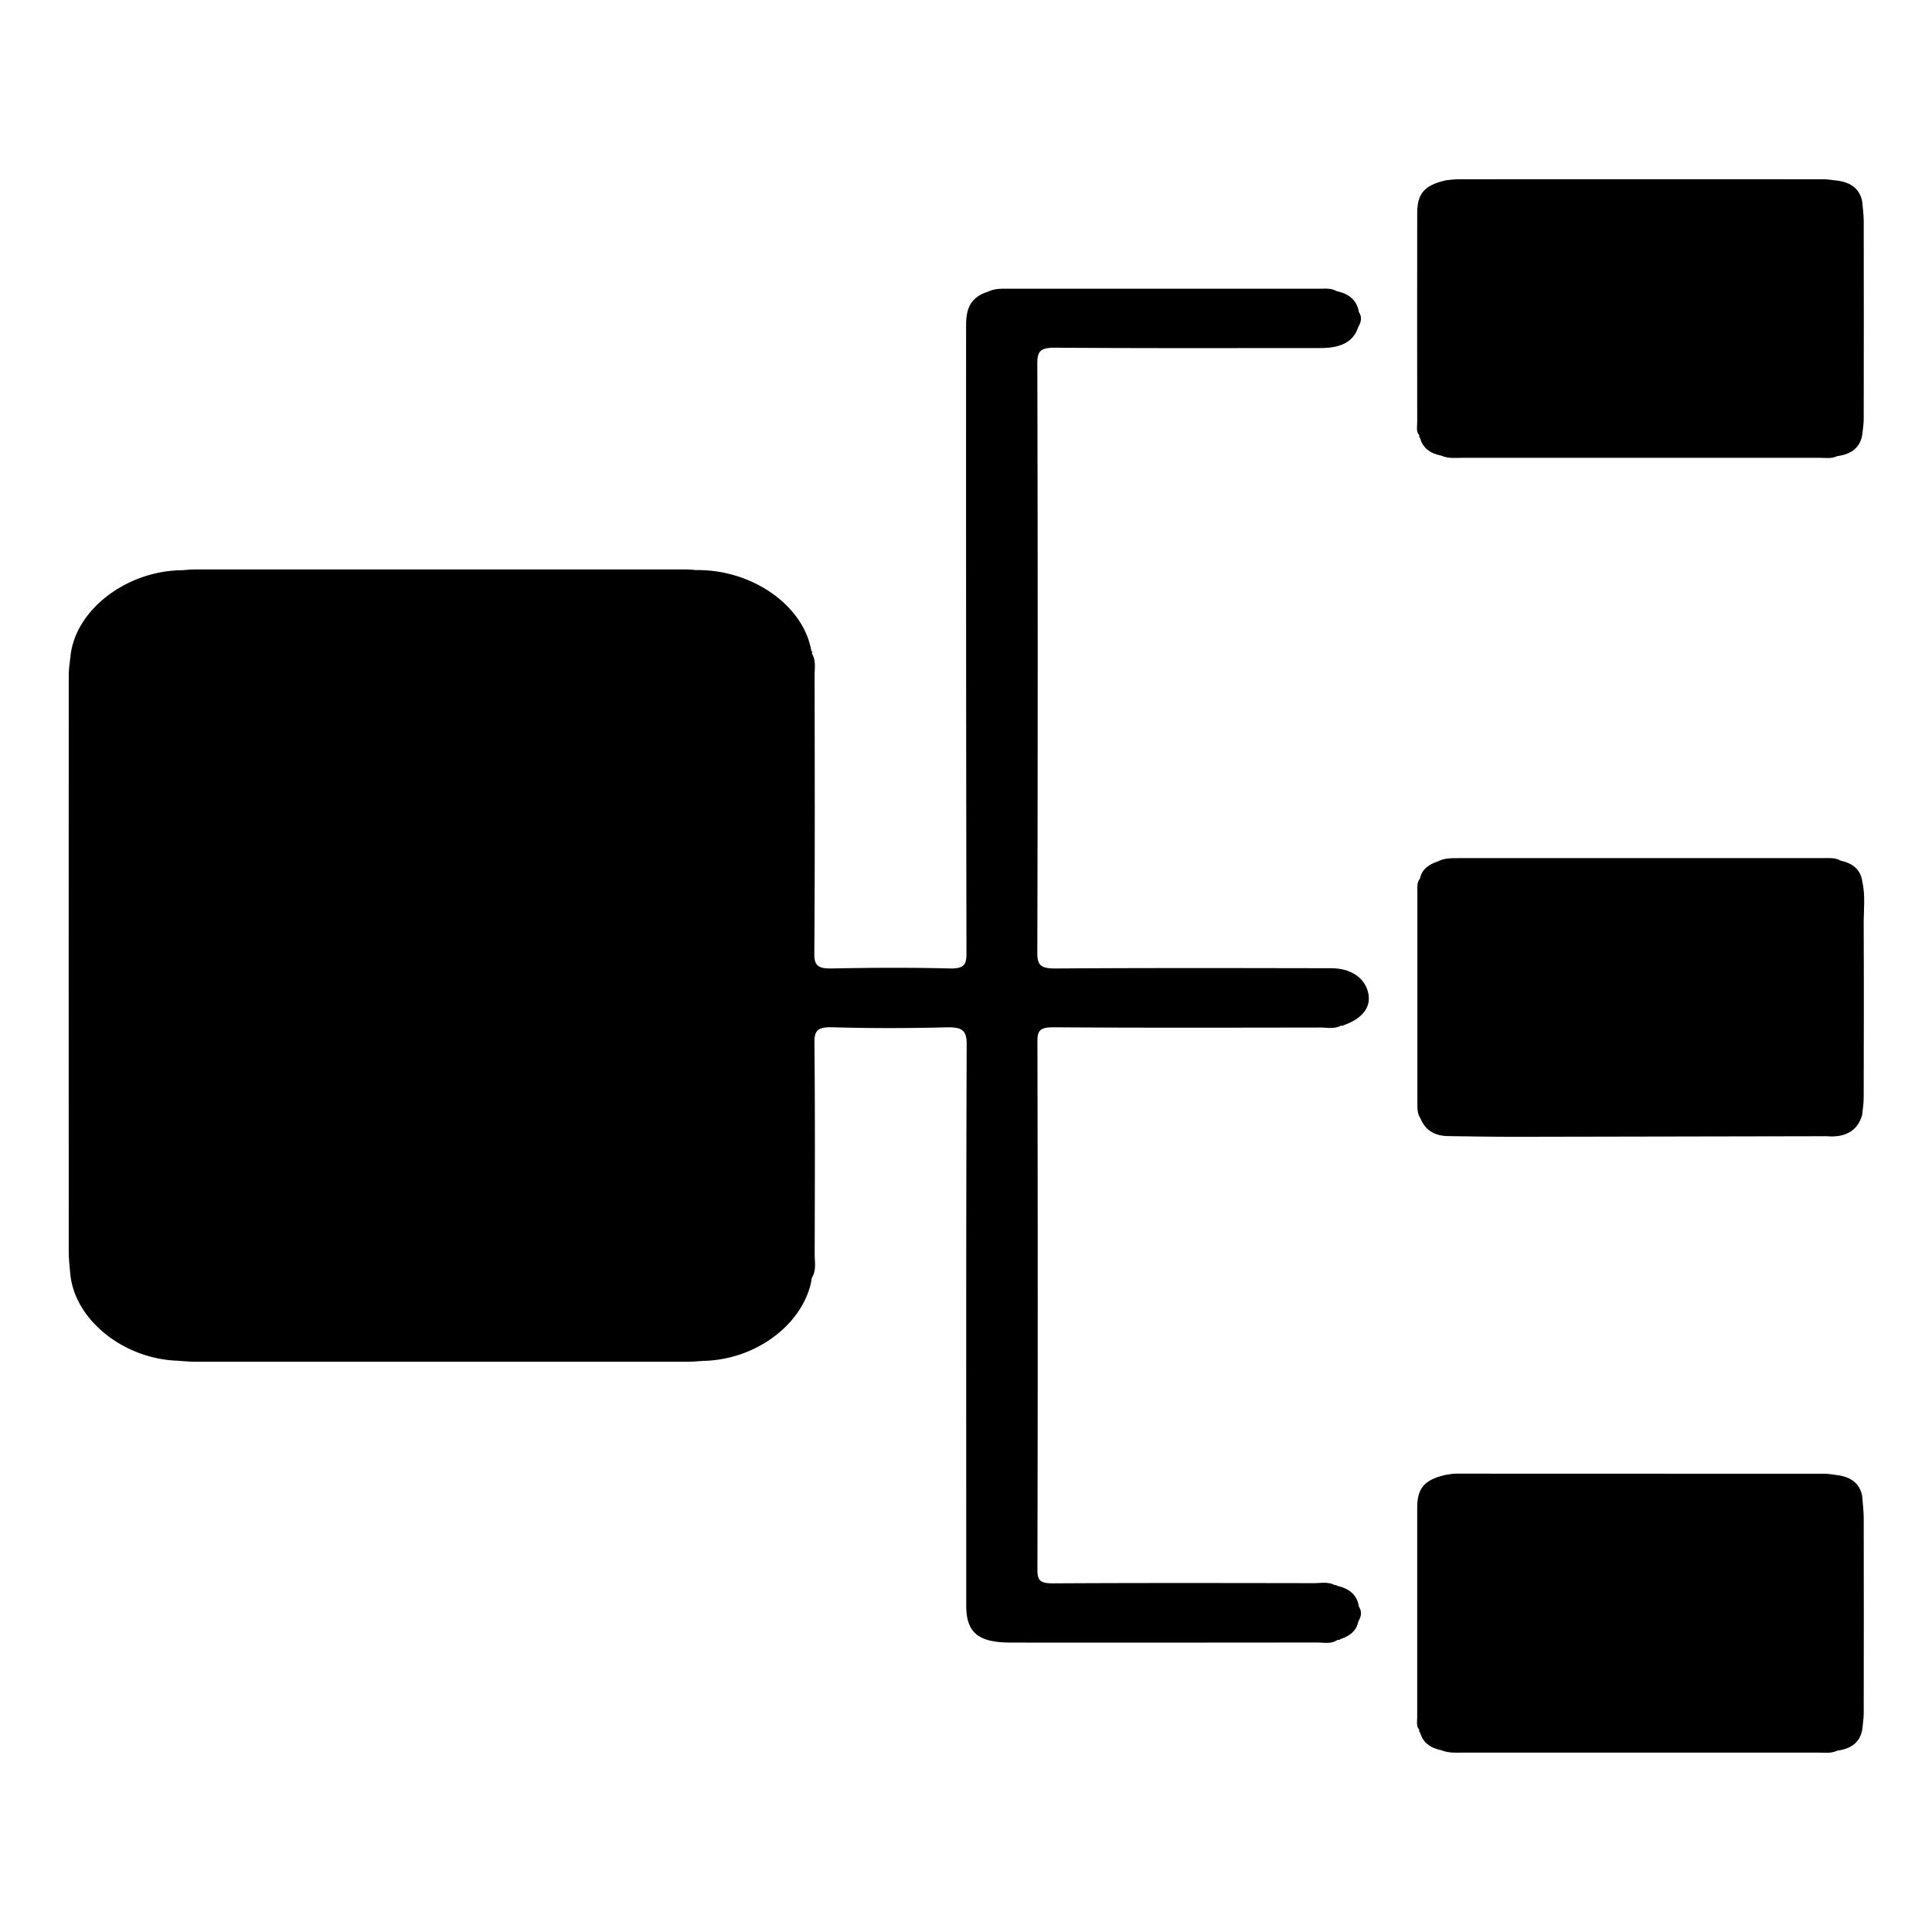 <svg xmlns="http://www.w3.org/2000/svg" viewBox="0 0 1611.45 1611.45"><g id="OBJECTS"><path d="M580.7,475.5c46.65-.61,89.52,29.45,96,67.34-2.76,4.32-1.4,9-1.41,13.47q-.14,116-.13,232c0,4.23,1.19,8.57.15,10.52V699.16c0-47-.05-93.95.09-140.93,0-4.45-1.63-9.15,1.62-13.37,3.78,5.85,2.43,12.22,2.43,18.38.1,77.47.32,155-.24,232.41-.07,10.13,3.56,12.34,15,12.12,32.5-.63,65.06-.83,97.54,0,12.62.34,14.38-3.36,14.36-12.59q-.43-261.78-.3-523.55c0-12.43,2.3-23.27,18.22-28.34,97-1,194-.24,291.07-.38,10.84,2.3,16.82,8.16,18.29,17.32.35,4.2-1.72,8.34-.51,12.56-4.39,13.61-16.36,17.53-31.71,17.51-73.49,0-147,.25-220.46-.29-12.48-.1-15.52,2.47-15.5,12.87q.64,246,0,492c0,10.38,3.09,13,15.55,12.91,76.48-.52,153-.33,229.45-.21,16.64,0,28.24,8.11,31,20.64,2.56,11.67-4.6,21.18-20.16,26.78-5.27-1.91-10.84-1-16.26-1q-107.77-.1-215.57-.1c-5.08,0-10.28,1-12.62.13,69,0,140.76-.09,212.46.1,9.83,0,19.87-1.75,29.54,1.29-5.48,3.09-11.67,1.62-17.51,1.63-74,.1-148,.3-222.06-.21-11.6-.08-13.76,2.77-13.73,11.8q.51,220.49,0,441c0,8.68,2.44,11.06,13.06,11,72.52-.42,145-.26,217.56-.16,5.85,0,12-1.35,17.52,1.71-4.88,3.24-10.6,1.61-15.88,1.61q-110.86.14-221.73,0c-1.37,0-2.82-.59-2.88,1.3,4.72-2.29,9.88-1.06,14.8-1.06q105.63-.15,211.24-.13c5.38,0,11,1.19,16.15-1.22,10.78,2.38,17,8.08,18.27,17.39.35,4.2-1.68,8.33-.52,12.56-1.35,7.4-6.88,11.84-14.88,14.52-9.89-1.66-19.9-.7-29.84-.71q-113.07-.17-226.14-.11c-5.06,0-10.26.93-12.54.12h104.7q73.38,0,146.76.06c4.87,0,10-1.19,14.6,1.29-5.21,3.72-11.49,2.16-17.28,2.17q-127.56.15-255.11.07c-27.19,0-37.23-8.26-37.23-30.72,0-156.18-.19-312.35.36-468.53,0-11.87-4.23-14.22-17.35-13.9-31.49.77-63,.85-94.52-.07-13.13-.39-15.21,3.27-15.11,13.19.58,58.72.35,117.45.2,176.17,0,6.56,1.54,13.35-2.36,19.62a6.07,6.07,0,0,1-1.77-4.61q0-98.43-.1-196.86,0,96.13.06,192.25c0,4.53-1,9.16,1.07,13.59-8.46,36.07-47.09,64-89.69,64.91-4.2-2-8.8-1.11-13.21-1.12q-205.87-.06-411.76,0c-4.43,0-9-.8-13.25,1-45.47-1.39-86.28-34.25-89.85-72.34,2.4-4.15.61-8.85,2.51-13.08q.55-243.21,0-486.39c-2.26-4.93.17-10.39-2.41-15.31,3.54-38.54,46.18-71.72,92.83-72.24,4.28,1.68,8.85.95,13.28.95q201.34.06,402.68,0C571.9,476.58,576.49,477.42,580.7,475.5Z"/><path d="M1532.36,150.63c12.05,1.51,18.87,7.4,20.85,17.31-1.94,2.68-1.29,5.65-1.3,8.51q0,88.95,0,177.89c0,2.86-.67,5.83,1.35,8.49-1.81,10.08-8.56,16.1-20.83,17.59-110.06-.32-220.12.3-330.19-.35-9.64-1.83-15.67-6.66-17.76-14.78,2.29-4.4,1.16-9,1.17-13.54.09-51.52,0-103,.11-154.54,0-4.23-1.07-8.56-.14-10.46,0,52.88,0,108-.09,163.14,0,4.45,1.62,9.14-1.59,13.36-3-3.32-1.87-7.19-1.87-10.84q-.12-87.27,0-174.53c0-16.43,6-23.25,23.19-27.33,3.7,1.82,7.78,1.1,11.71,1.1q151.83.06,303.66,0C1524.55,151.65,1528.62,152.32,1532.36,150.63Z"/><path d="M1553.27,1442.62c-1.73,10.15-8.72,16-20.84,17.56-110.06-.24-220.12.31-330.18-.32-9.54-1.91-15.56-6.75-17.76-14.78,2.29-4.39,1.16-9,1.17-13.54.09-51.52,0-103,.11-154.57,0-4.23-1.08-8.55-.14-10.46,0,52.91,0,108-.09,163.2,0,4.45,1.63,9.14-1.6,13.36-2.92-3.34-1.87-7.21-1.87-10.87q-.09-87.29,0-174.56c0-16.42,6-23.28,23.18-27.35,3.67,1.91,7.77,1.16,11.69,1.16q151.86.06,303.74,0c3.93,0,8,.7,11.72-1.08,12,1.56,18.92,7.4,20.83,17.37-1.92,2.68-1.28,5.65-1.29,8.51q0,88.93,0,177.88C1551.92,1437,1551.25,1440,1553.27,1442.62Z"/><path d="M1208.22,947.62c-12.35-.09-19.78-5.53-23.52-15-1-66.6-.49-133.2-.31-199.8,1.39-7.4,7-11.76,15-14.36,112-1.44,224-.43,336-.54,10.87,2.29,16.67,8.22,17.95,17.38-1.88,2.21-1.43,4.76-1.43,7.22q0,90.19,0,180.39c0,2.46-.37,5,1.25,7.28-3.89,12.94-13.74,18.85-29.75,17.5-3.64-2-7.75-1.2-11.66-1.21q-145.92-.06-291.82,0C1216,946.49,1211.91,945.76,1208.22,947.62Z"/><path d="M1535.39,717.93c-3.52,3.39-8.3,2.32-12.64,2.32q-156,.07-311.92,0c-3.91,0-8.07.71-11.45-1.8,5.37-2.84,11.37-2.69,17.39-2.69l302.66,0C1524.85,715.81,1530.49,715,1535.39,717.93Z"/><path d="M1202.25,1459.86c4.63-3.69,10.42-2.13,15.69-2.14q149.5-.13,299,0c5.23,0,11.1-1.69,15.48,2.45-5.07,2.54-10.69,1.64-16.1,1.64q-147.48.08-295,0C1214.91,1461.82,1208.34,1462.42,1202.25,1459.86Z"/><path d="M1202.25,380.07c4.63-3.69,10.42-2.13,15.69-2.13q149.54-.15,299,0c5.22,0,11.1-1.69,15.45,2.49-4.61,2.36-9.72,1.41-14.63,1.42q-149,.07-297.94,0C1213.93,381.86,1207.84,382.6,1202.25,380.07Z"/><path d="M58.69,547.88c4.52,3.61,2,8.29,2.72,12.47,2.58,3.91,1.36,8.16,1.36,12.24q.1,233.91,0,467.83c0,4.08,1.18,8.33-1.32,12.25-.53,3.41,1.25,7.27-2.82,10-.44-5.78-1.28-11.57-1.29-17.35q-.11-241.29,0-482.57C57.34,557.78,58.22,552.83,58.69,547.88Z"/><path d="M1115.11,243c-3.47,3.47-8.26,2.38-12.61,2.39q-133.56.06-267.12,0c-3.91,0-8.09.73-11.34-2,4.88-2.69,10.38-2.58,15.9-2.57q130.38,0,260.74,0C1105.62,240.78,1110.74,240.18,1115.11,243Z"/><path d="M1184.39,732.83c4,3,2.72,6.93,2.72,10.56q.11,89.28,0,178.56c0,3.63,1.23,7.57-2.42,10.68-2.52-3.79-2.48-7.91-2.48-12.1q.08-88.42,0-176.85C1182.23,740,1181.64,736.16,1184.39,732.83Z"/><path d="M148.48,1135c4.58-3.79,10.39-2.21,15.66-2.21q203.48-.13,407,0c5.25,0,11.08-1.62,15.6,2.29-4,.24-7.91.7-11.87.7q-206.49,0-413,0C157.4,1135.77,152.94,1135.27,148.48,1135Z"/><path d="M580.7,475.5c-4.55,3.87-10.39,2.26-15.67,2.27q-198.87.12-397.75,0c-5.29,0-11.1,1.56-15.76-2.12,3.46-.23,6.93-.67,10.39-.67q205.7,0,411.38,0C575.76,475,578.23,475.32,580.7,475.5Z"/><path d="M1532.36,150.63c-4.08,3.53-9.36,2.19-14.16,2.19q-149.43.1-298.86,0c-4.78,0-10.09,1.37-14.1-2.28a99.75,99.75,0,0,1,10.3-1q152.52-.09,305,0C1524.51,149.52,1528.43,150.24,1532.36,150.63Z"/><path d="M1532.37,1230.37c-4,3.63-9.32,2.26-14.1,2.26q-149.49.11-299,0c-4.78,0-10.1,1.38-14.07-2.34,2.93-.4,5.86-1.15,8.79-1.15q154,0,308.09.09C1525.53,1229.23,1529,1230,1532.37,1230.37Z"/><path d="M677.06,544.86V805.07l-2.74,0c-.17-2.82-.49-5.63-.49-8.45q0-121,0-242.1c0-4-1.67-8.43,2.87-11.72A1.31,1.31,0,0,1,677.06,544.86Z"/><path d="M1208.22,947.62c4-3.68,9.3-2.31,14.08-2.31q143.54-.1,287.07,0c4.77,0,10.1-1.4,14,2.39q-130,.25-260,.49C1245,948.21,1226.62,947.82,1208.22,947.62Z"/><path d="M1115.53,1367.8H842.06c0-.7,0-1.41,0-2.11,2.87-.18,5.75-.5,8.62-.5q127.26,0,254.52,0c4.36,0,9.07-1,12.84,2l-1.08.71Z"/><path d="M1118.59,855.44H869.16v-2.67h13.11q111.54,0,223.08.07c5.27,0,11.07-1.57,15.69,2.16l-1.12.62Z"/><path d="M676.39,1070.17c-3.39-2.64-2.57-6.12-2.57-9.38q0-97.27,0-194.57c0-2,.45-3.94,3.29-5.86V1065.8C676.88,1067.26,676.64,1068.71,676.39,1070.17Z"/><path d="M1115.12,1322.68c-2.93,3.16-7.15,2.47-11.06,2.48q-114.81,0-229.61,0a5.81,5.81,0,0,1-5.25-2.94h244.22C1114.21,1321.81,1114.78,1322,1115.12,1322.68Z"/><path d="M1553.15,930.2c-3.91-3-2.66-6.92-2.66-10.52q-.1-87,0-173.94c0-3.59-1.28-7.56,2.85-10.43,2.67,11.92,1.07,24,1.13,35.91.22,48.07.13,96.14,0,144.21C1554.49,920.35,1553.62,925.28,1553.15,930.2Z"/><path d="M1553.27,1442.62c-4-2.91-2.78-6.87-2.79-10.47q-.09-87,0-173.91c0-3.61-1.24-7.55,2.72-10.5.46,6.17,1.29,12.33,1.3,18.5q.15,81.42,0,162.85C1554.49,1433.6,1553.7,1438.11,1553.27,1442.62Z"/><path d="M1553.27,362.83c-4-2.92-2.78-6.87-2.79-10.48q-.09-87,0-173.91c0-3.61-1.23-7.55,2.73-10.5.45,5.34,1.28,10.68,1.29,16q.15,82.67,0,165.34C1554.49,353.81,1553.7,358.32,1553.27,362.83Z"/><path d="M1184,363.25V180.55l3.21,0v35.86c0,45.28,0,90.56-.09,135.84,0,4.38,1.92,9.21-2.58,13.06A1.39,1.39,0,0,1,1184,363.25Z"/><path d="M1183.94,1443.07V1260.34l3.22,0v35.86c0,45.29,0,90.57-.09,135.85,0,4.38,1.93,9.22-2.58,13A1.31,1.31,0,0,1,1183.94,1443.07Z"/><path d="M1132.87,1352.63c-4-4.31-4.34-8.51.52-12.56C1136.35,1344.35,1135.28,1348.51,1132.87,1352.63Z"/><path d="M1132.89,272.83c-4.07-4.3-4.33-8.5.51-12.56C1136.35,264.55,1135.25,268.71,1132.89,272.83Z"/><path d="M862.43,296.24V801.92H861V295.73Z"/><path d="M115.72,555.85q.21,139.7.38,279.39c0,73.17-.27,146.35-.42,219.52a3.29,3.29,0,0,1-.45,1.18,17.85,17.85,0,0,1-1.76,1.45,64.09,64.09,0,0,1-1-8.09q-.08-244,0-488.1c0-2.66-1.51-5.58,1.07-8a1.54,1.54,0,0,1,1,.37A20.25,20.25,0,0,1,115.72,555.85Z"/><path d="M61.45,1052.67q0-246.17,0-492.32c4.87,3.7,2.87,8.58,2.88,12.95q.15,233.21,0,466.41C64.28,1044.07,66.28,1049,61.45,1052.67Z"/><path d="M862.44,856.08v460.71H861V855.65Z"/><path d="M155.33,1087.32c29.9-.17,59.79-.48,89.68-.49q159.3-.09,318.61,0c5.46,0,10.92.36,16.38.56,1.15.75,5,.89,2.49,2.52-1.85,1.22-5.77.29-8.76.29H148.9c-.07-.52-.14-1-.22-1.55Z"/><path d="M582.69,522.33H152.48c0-.38,0-.77,0-1.15H583.32Z"/><path d="M623.22,821.92V558.67h1.48V822.41Z"/><path d="M623.23,1051.9V833.64h1.46v218.72Z"/><path d="M683.82,853.43H802.54c0,.38,0,.77,0,1.16H683.28Z"/></g></svg>